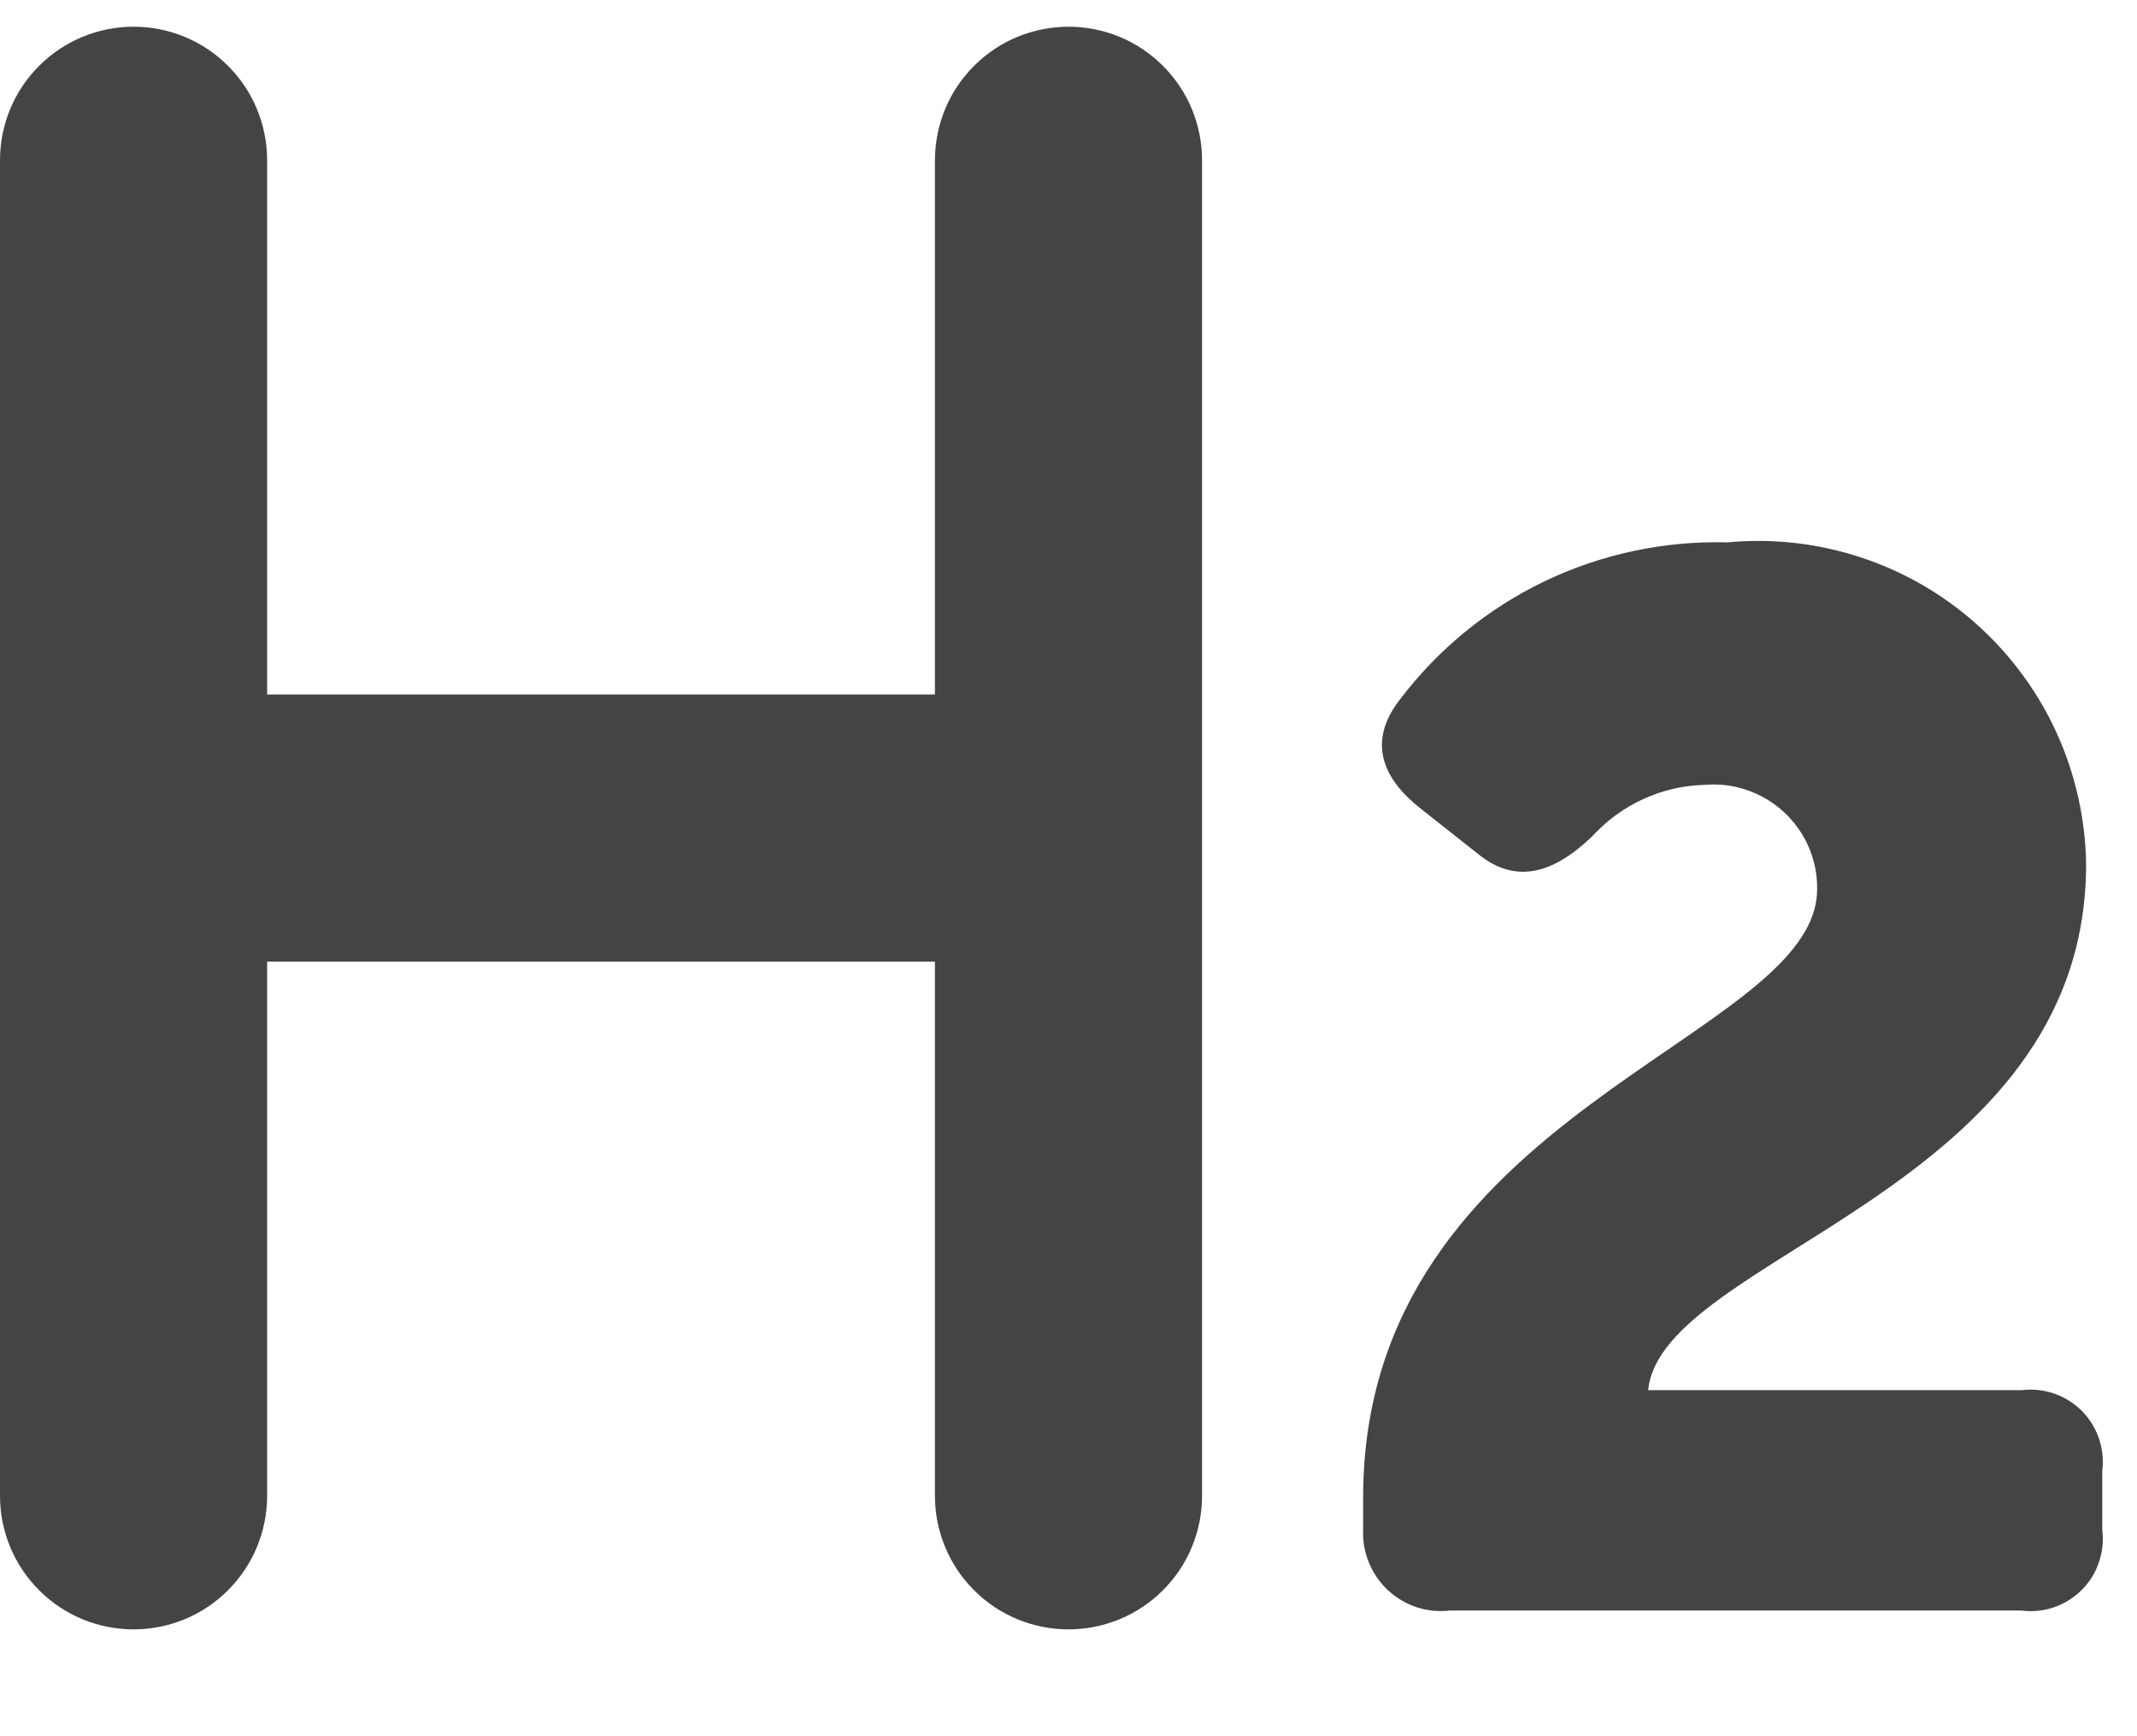 <svg width="16" height="13" viewBox="0 0 16 13" fill="none" xmlns="http://www.w3.org/2000/svg">
<path d="M15.74 11.014V11.454C15.75 11.536 15.742 11.619 15.715 11.697C15.689 11.776 15.644 11.847 15.586 11.905C15.527 11.964 15.456 12.008 15.378 12.035C15.3 12.061 15.217 12.07 15.135 12.059H10.855C10.771 12.069 10.686 12.06 10.606 12.034C10.526 12.007 10.453 11.964 10.391 11.906C10.329 11.848 10.281 11.778 10.249 11.7C10.217 11.622 10.202 11.538 10.206 11.454V11.213C10.206 8.307 13.605 7.791 13.605 6.658C13.607 6.549 13.585 6.442 13.542 6.342C13.499 6.242 13.435 6.153 13.355 6.079C13.275 6.006 13.181 5.95 13.078 5.915C12.976 5.88 12.867 5.867 12.758 5.877C12.6 5.881 12.445 5.918 12.301 5.984C12.158 6.05 12.029 6.144 11.922 6.261C11.648 6.525 11.361 6.635 11.065 6.393L10.635 6.053C10.327 5.81 10.25 5.535 10.481 5.238C10.767 4.861 11.138 4.557 11.565 4.352C11.992 4.148 12.461 4.048 12.935 4.061C13.272 4.029 13.612 4.068 13.934 4.174C14.256 4.28 14.552 4.452 14.804 4.678C15.056 4.905 15.259 5.181 15.399 5.489C15.539 5.798 15.614 6.132 15.619 6.47C15.619 8.924 12.44 9.397 12.34 10.409H15.135C15.217 10.399 15.3 10.407 15.378 10.434C15.456 10.46 15.527 10.505 15.586 10.563C15.644 10.622 15.689 10.693 15.715 10.771C15.742 10.849 15.75 10.932 15.74 11.014ZM8 0.2C7.869 0.2 7.739 0.226 7.617 0.276C7.496 0.326 7.386 0.4 7.293 0.493C7.2 0.586 7.126 0.696 7.076 0.817C7.026 0.939 7 1.069 7 1.2V5.2H2V1.2C2 0.935 1.895 0.68 1.707 0.493C1.52 0.305 1.265 0.2 1 0.2C0.735 0.2 0.48 0.305 0.293 0.493C0.105 0.68 0 0.935 0 1.2V11.2C0 11.465 0.105 11.72 0.293 11.907C0.48 12.095 0.735 12.2 1 12.2C1.265 12.2 1.52 12.095 1.707 11.907C1.895 11.72 2 11.465 2 11.2V7.2H7V11.2C7 11.465 7.105 11.72 7.293 11.907C7.48 12.095 7.735 12.2 8 12.2C8.265 12.2 8.52 12.095 8.707 11.907C8.895 11.72 9 11.465 9 11.2V1.2C9 1.069 8.974 0.939 8.924 0.817C8.874 0.696 8.8 0.586 8.707 0.493C8.614 0.4 8.504 0.326 8.383 0.276C8.261 0.226 8.131 0.2 8 0.2Z" fill="#444444"/>
</svg>
